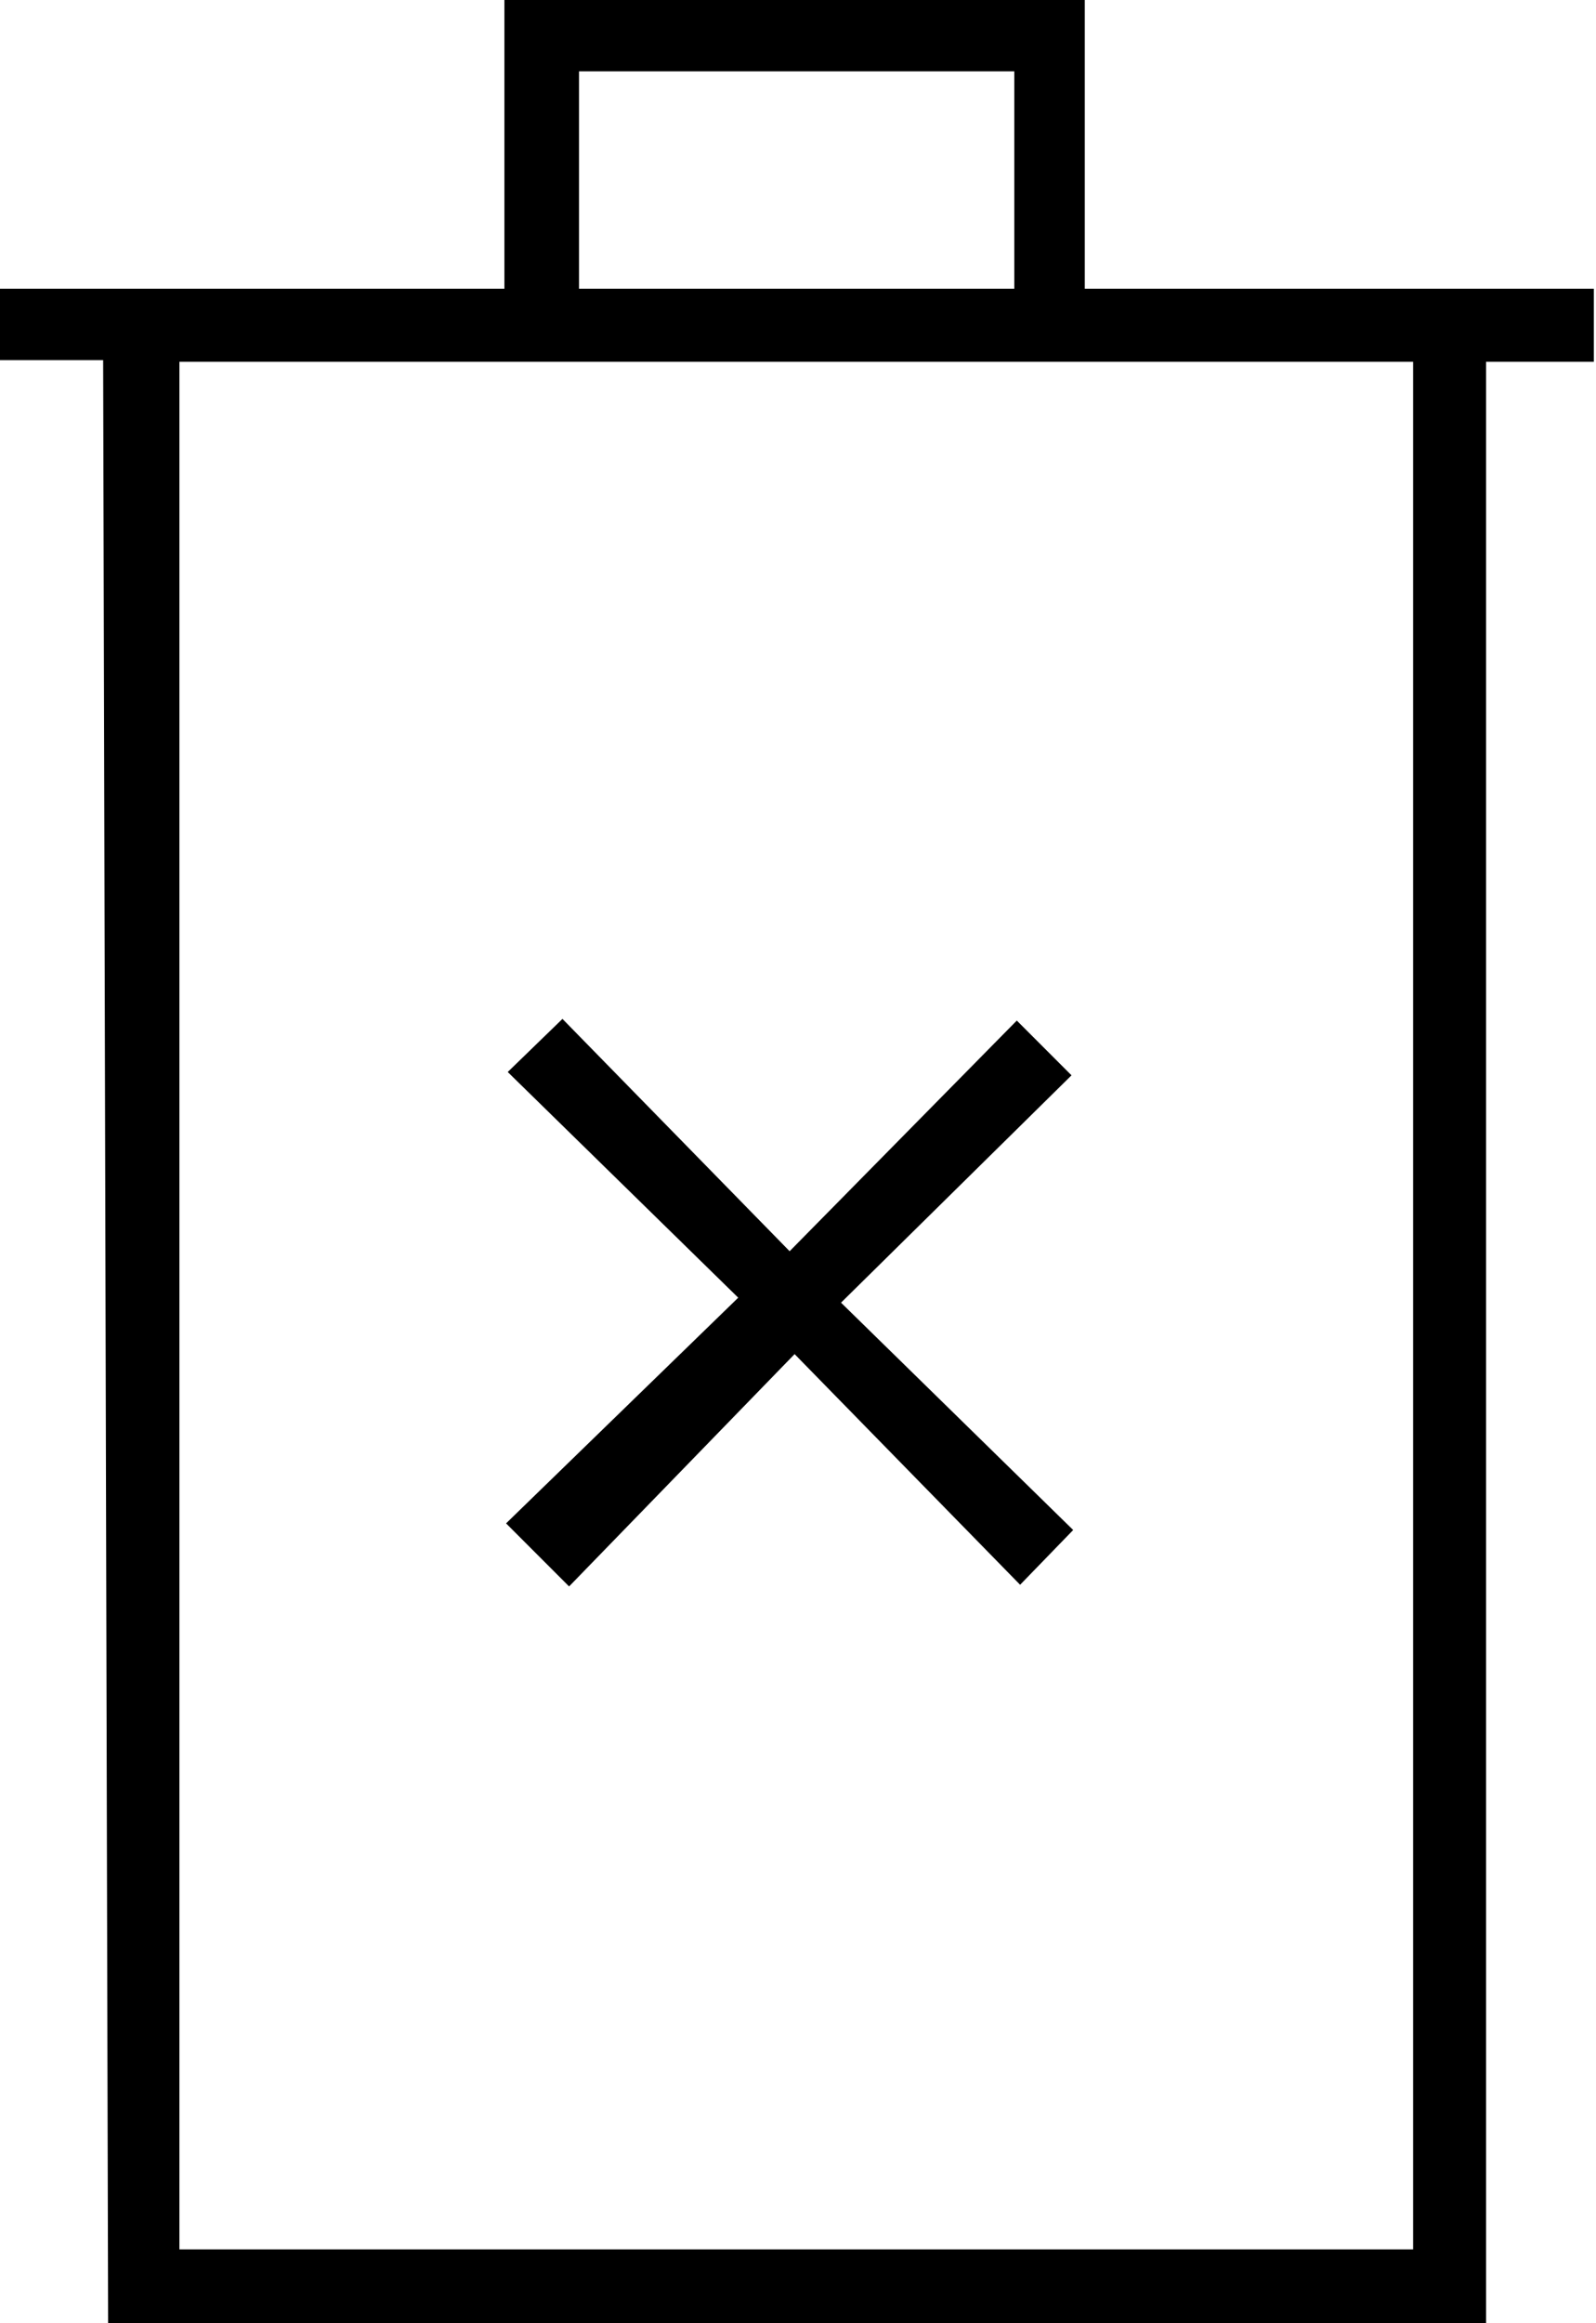 <svg viewBox="2.188 -28 9.625 14" xmlns="http://www.w3.org/2000/svg"><path d="M2.84-14h8.31v-11.82h.65v-.44H8.73v-1.75h-3.5v1.75H2.16v.43h.65Zm2.84-13.57h2.625v1.31H5.68Zm5.03 1.75v11.375H3.27V-25.82Zm-5.09 7.38l1.36-1.4 1.36 1.39 .32-.33 -1.4-1.37 1.39-1.37 -.33-.33 -1.37 1.39 -1.37-1.4 -.33.32 1.39 1.36 -1.4 1.36Z"/></svg>
